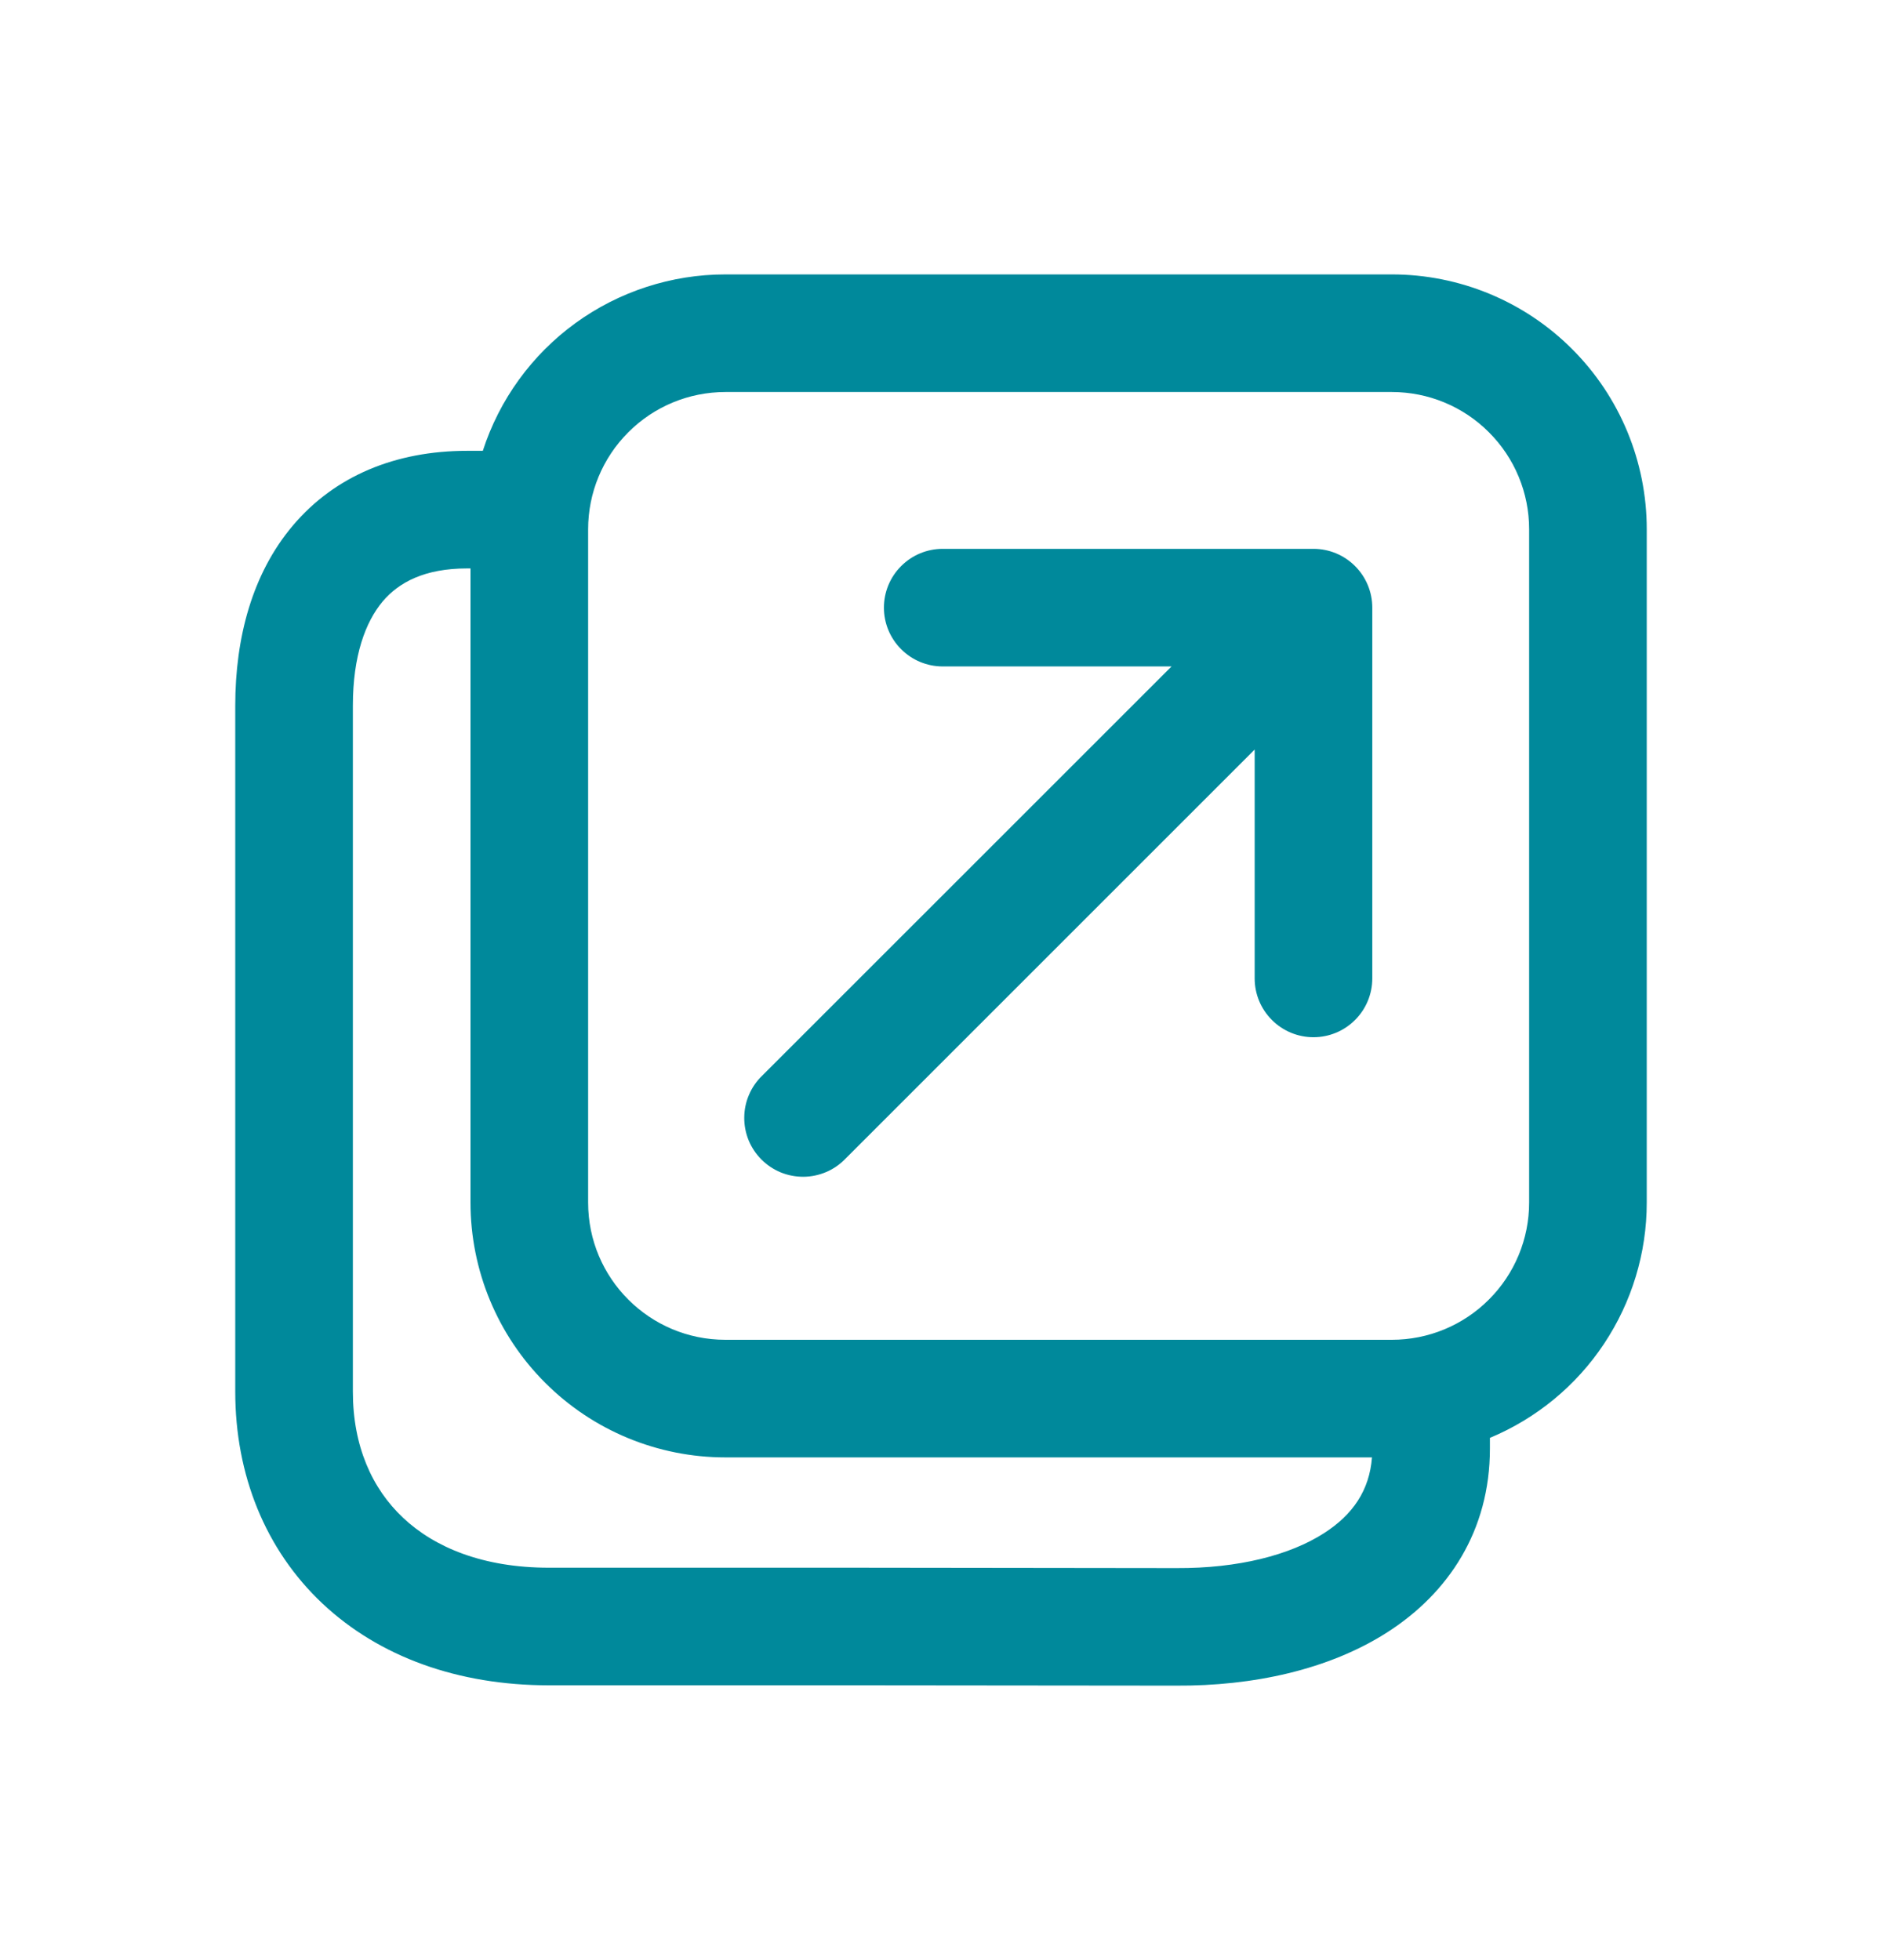 <svg width="24" height="25" viewBox="0 0 24 25" fill="none" xmlns="http://www.w3.org/2000/svg">
<path d="M11.272 7.75C11.272 7.551 11.351 7.36 11.492 7.22C11.632 7.079 11.823 7 12.022 7H16.75C16.949 7 17.14 7.079 17.28 7.22C17.421 7.36 17.5 7.551 17.5 7.75V12.479C17.5 12.678 17.421 12.869 17.28 13.009C17.14 13.15 16.949 13.229 16.75 13.229C16.551 13.229 16.36 13.15 16.22 13.009C16.079 12.869 16 12.678 16 12.479V9.56L10.78 14.78C10.711 14.852 10.628 14.909 10.537 14.948C10.445 14.987 10.347 15.008 10.247 15.009C10.147 15.009 10.049 14.991 9.956 14.953C9.864 14.915 9.781 14.859 9.71 14.789C9.64 14.718 9.584 14.635 9.546 14.542C9.509 14.45 9.49 14.351 9.491 14.252C9.492 14.152 9.512 14.054 9.552 13.962C9.591 13.871 9.648 13.788 9.72 13.719L14.94 8.5H12.022C11.823 8.5 11.632 8.421 11.492 8.28C11.351 8.14 11.272 7.949 11.272 7.75ZM6.157 5.75C6.368 5.096 6.782 4.526 7.337 4.122C7.893 3.718 8.563 3.5 9.25 3.5H17.75C18.612 3.5 19.439 3.842 20.048 4.452C20.658 5.061 21 5.888 21 6.75V15.338C21 15.98 20.81 16.607 20.454 17.141C20.099 17.675 19.592 18.092 19 18.339V18.475C19 19.525 18.47 20.32 17.691 20.819C16.941 21.299 15.974 21.505 14.998 21.499H14.996L10.919 21.495H7C5.843 21.495 4.836 21.133 4.11 20.45C3.383 19.764 3 18.81 3 17.75V9C3 8.135 3.216 7.317 3.734 6.704C4.268 6.071 5.044 5.75 5.956 5.75H6.157ZM6 7.25H5.956C5.412 7.25 5.085 7.429 4.88 7.671C4.66 7.933 4.5 8.365 4.5 9V17.75C4.5 18.44 4.742 18.984 5.14 19.358C5.54 19.735 6.157 19.995 7 19.995H10.92L15 20H15.004C15.792 20.004 16.449 19.834 16.882 19.556C17.254 19.318 17.464 19.006 17.496 18.588H9.25C8.388 18.588 7.561 18.246 6.952 17.636C6.342 17.027 6 16.2 6 15.338V7.25ZM9.25 5C8.786 5 8.341 5.184 8.013 5.513C7.684 5.841 7.5 6.286 7.5 6.75V15.338C7.5 16.305 8.284 17.088 9.25 17.088H17.75C18.214 17.088 18.659 16.904 18.987 16.575C19.316 16.247 19.5 15.802 19.5 15.338V6.75C19.5 6.286 19.316 5.841 18.987 5.513C18.659 5.184 18.214 5 17.75 5H9.25Z" fill="#00899B"/>
</svg>
